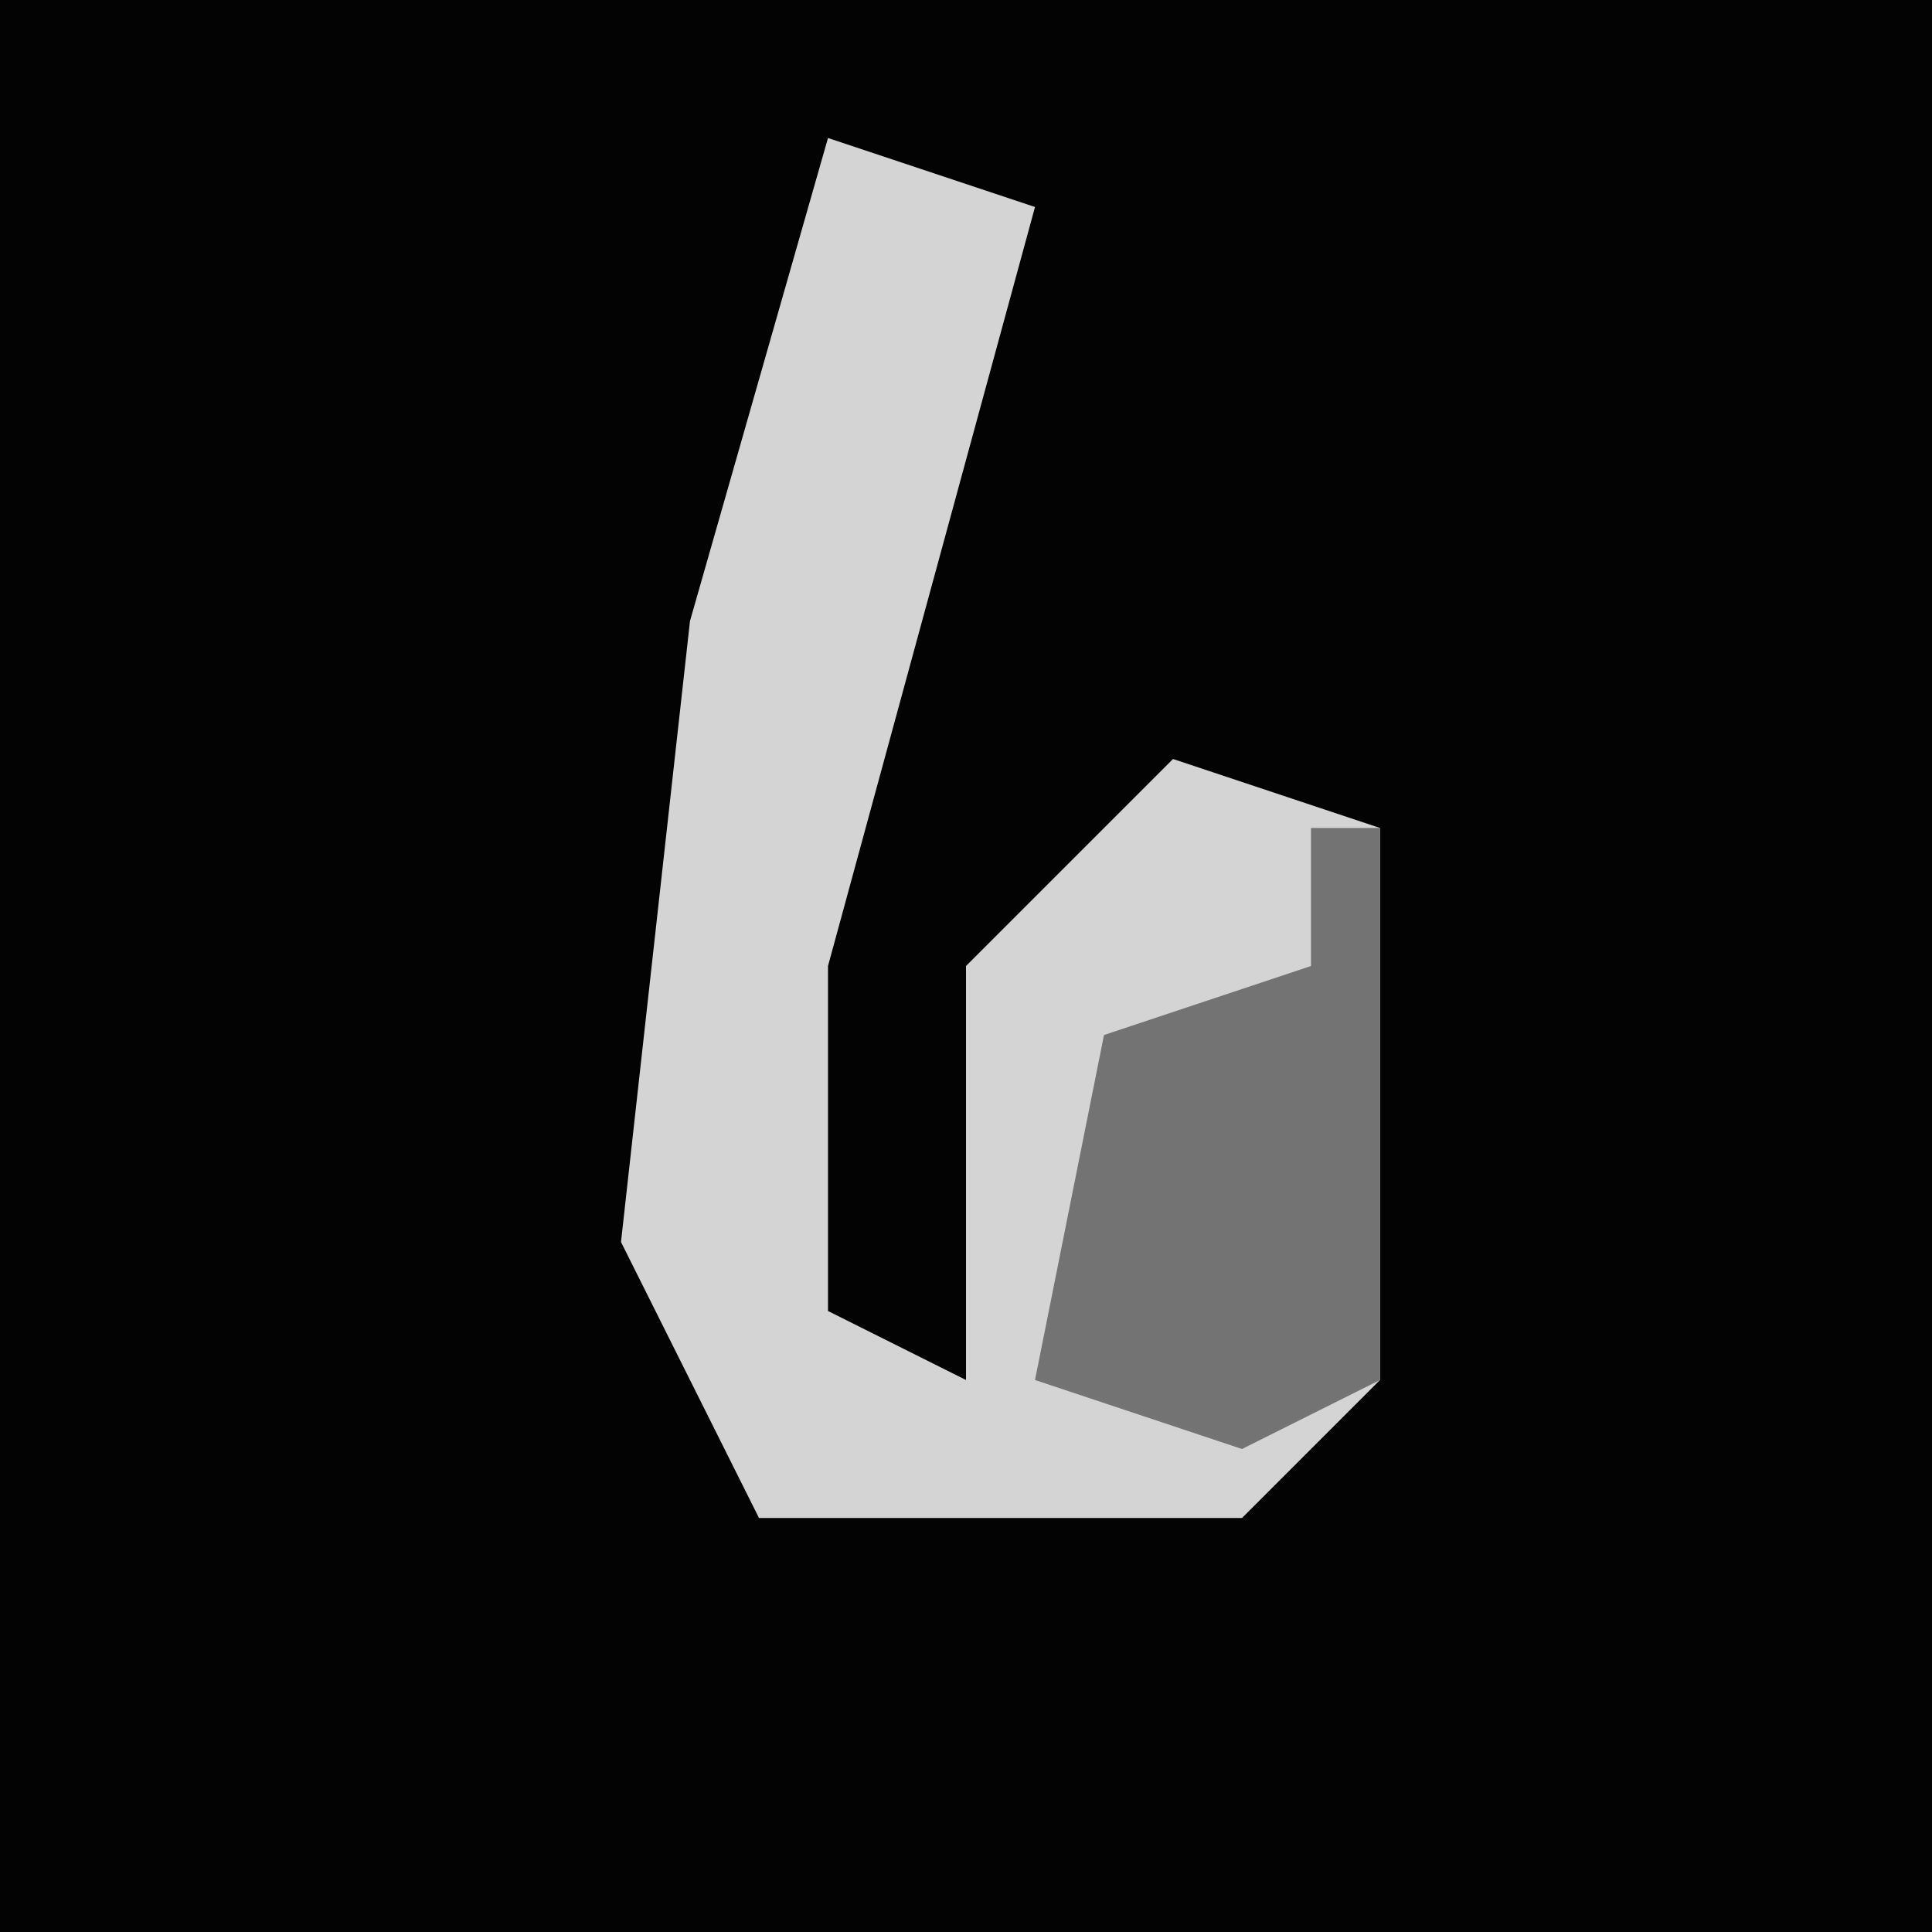 <?xml version="1.0" encoding="UTF-8"?>
<svg version="1.1" xmlns="http://www.w3.org/2000/svg" width="28" height="28">
<path d="M0,0 L28,0 L28,28 L0,28 Z " fill="#030303" transform="translate(0,0)"/>
<path d="M0,0 L3,1 L0,12 L0,17 L2,18 L2,12 L5,9 L8,10 L8,18 L6,20 L-1,20 L-3,16 L-2,7 Z " fill="#D4D4D4" transform="translate(12,2)"/>
<path d="M0,0 L1,0 L1,8 L-1,9 L-4,8 L-3,3 L0,2 Z " fill="#737373" transform="translate(19,12)"/>
</svg>

